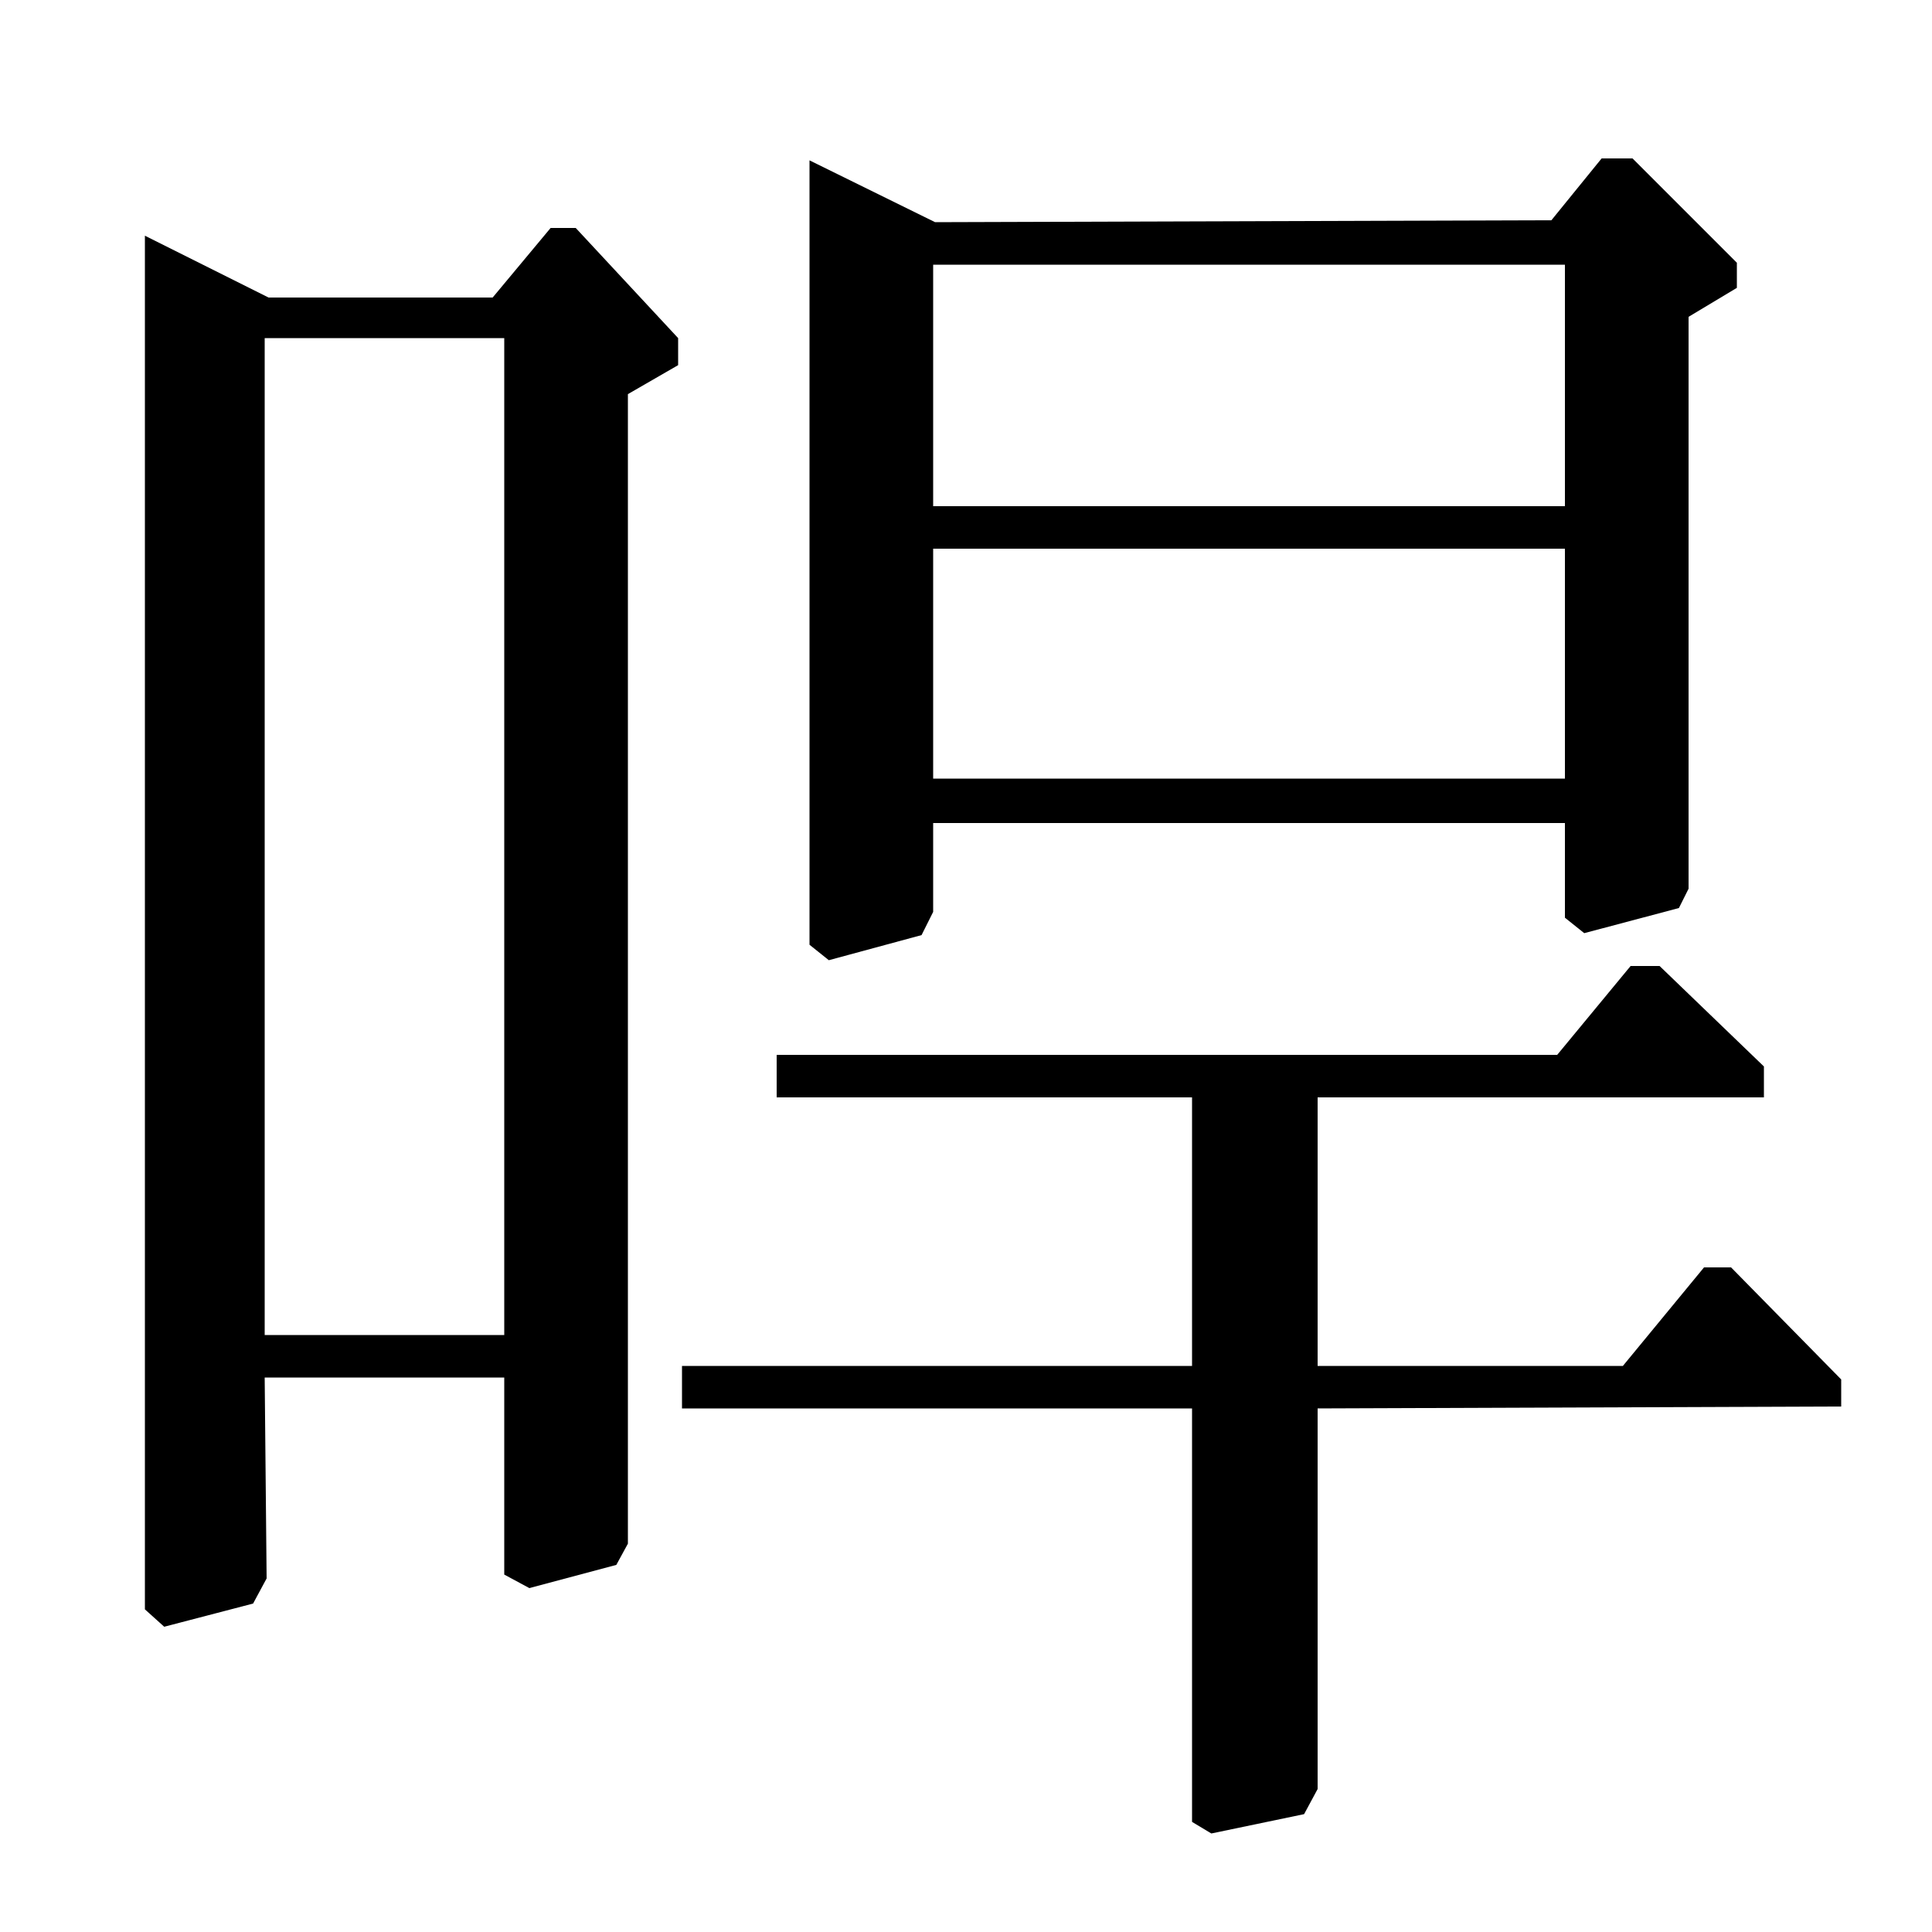 <?xml version="1.0" standalone="no"?>
<!DOCTYPE svg PUBLIC "-//W3C//DTD SVG 1.1//EN" "http://www.w3.org/Graphics/SVG/1.1/DTD/svg11.dtd" >
<svg xmlns="http://www.w3.org/2000/svg" xmlns:xlink="http://www.w3.org/1999/xlink" version="1.1" viewBox="0 -140 1000 1000">
  <g transform="matrix(1 0 0 -1 0 860)">
   <path fill="currentColor"
d="M845 918l54 -54v-13l-25 -15v-296l-5 -10l-49 -13l-10 8v49h-327v-46l-6 -12l-48 -13l-10 8v406l65 -32l319 1l26 32h16zM840 293l42 51h14l57 -58v-14l-271 -1v-197l-7 -13l-48 -10l-10 6v214h-264v22h264v139h-215v22h404l38 46h15l54 -52v-16h-231v-139h158zM483 738
h327v125h-327v-125zM483 597h327v119h-327v-119zM255 846l30 36h13l53 -57v-14l-26 -15v-595l-6 -11l-45 -12l-13 7v102h-124l1 -104l-7 -13l-46 -12l-10 9v711l64 -32h116zM137 309h124v516h-124v-516z" />
  </g>

</svg>
